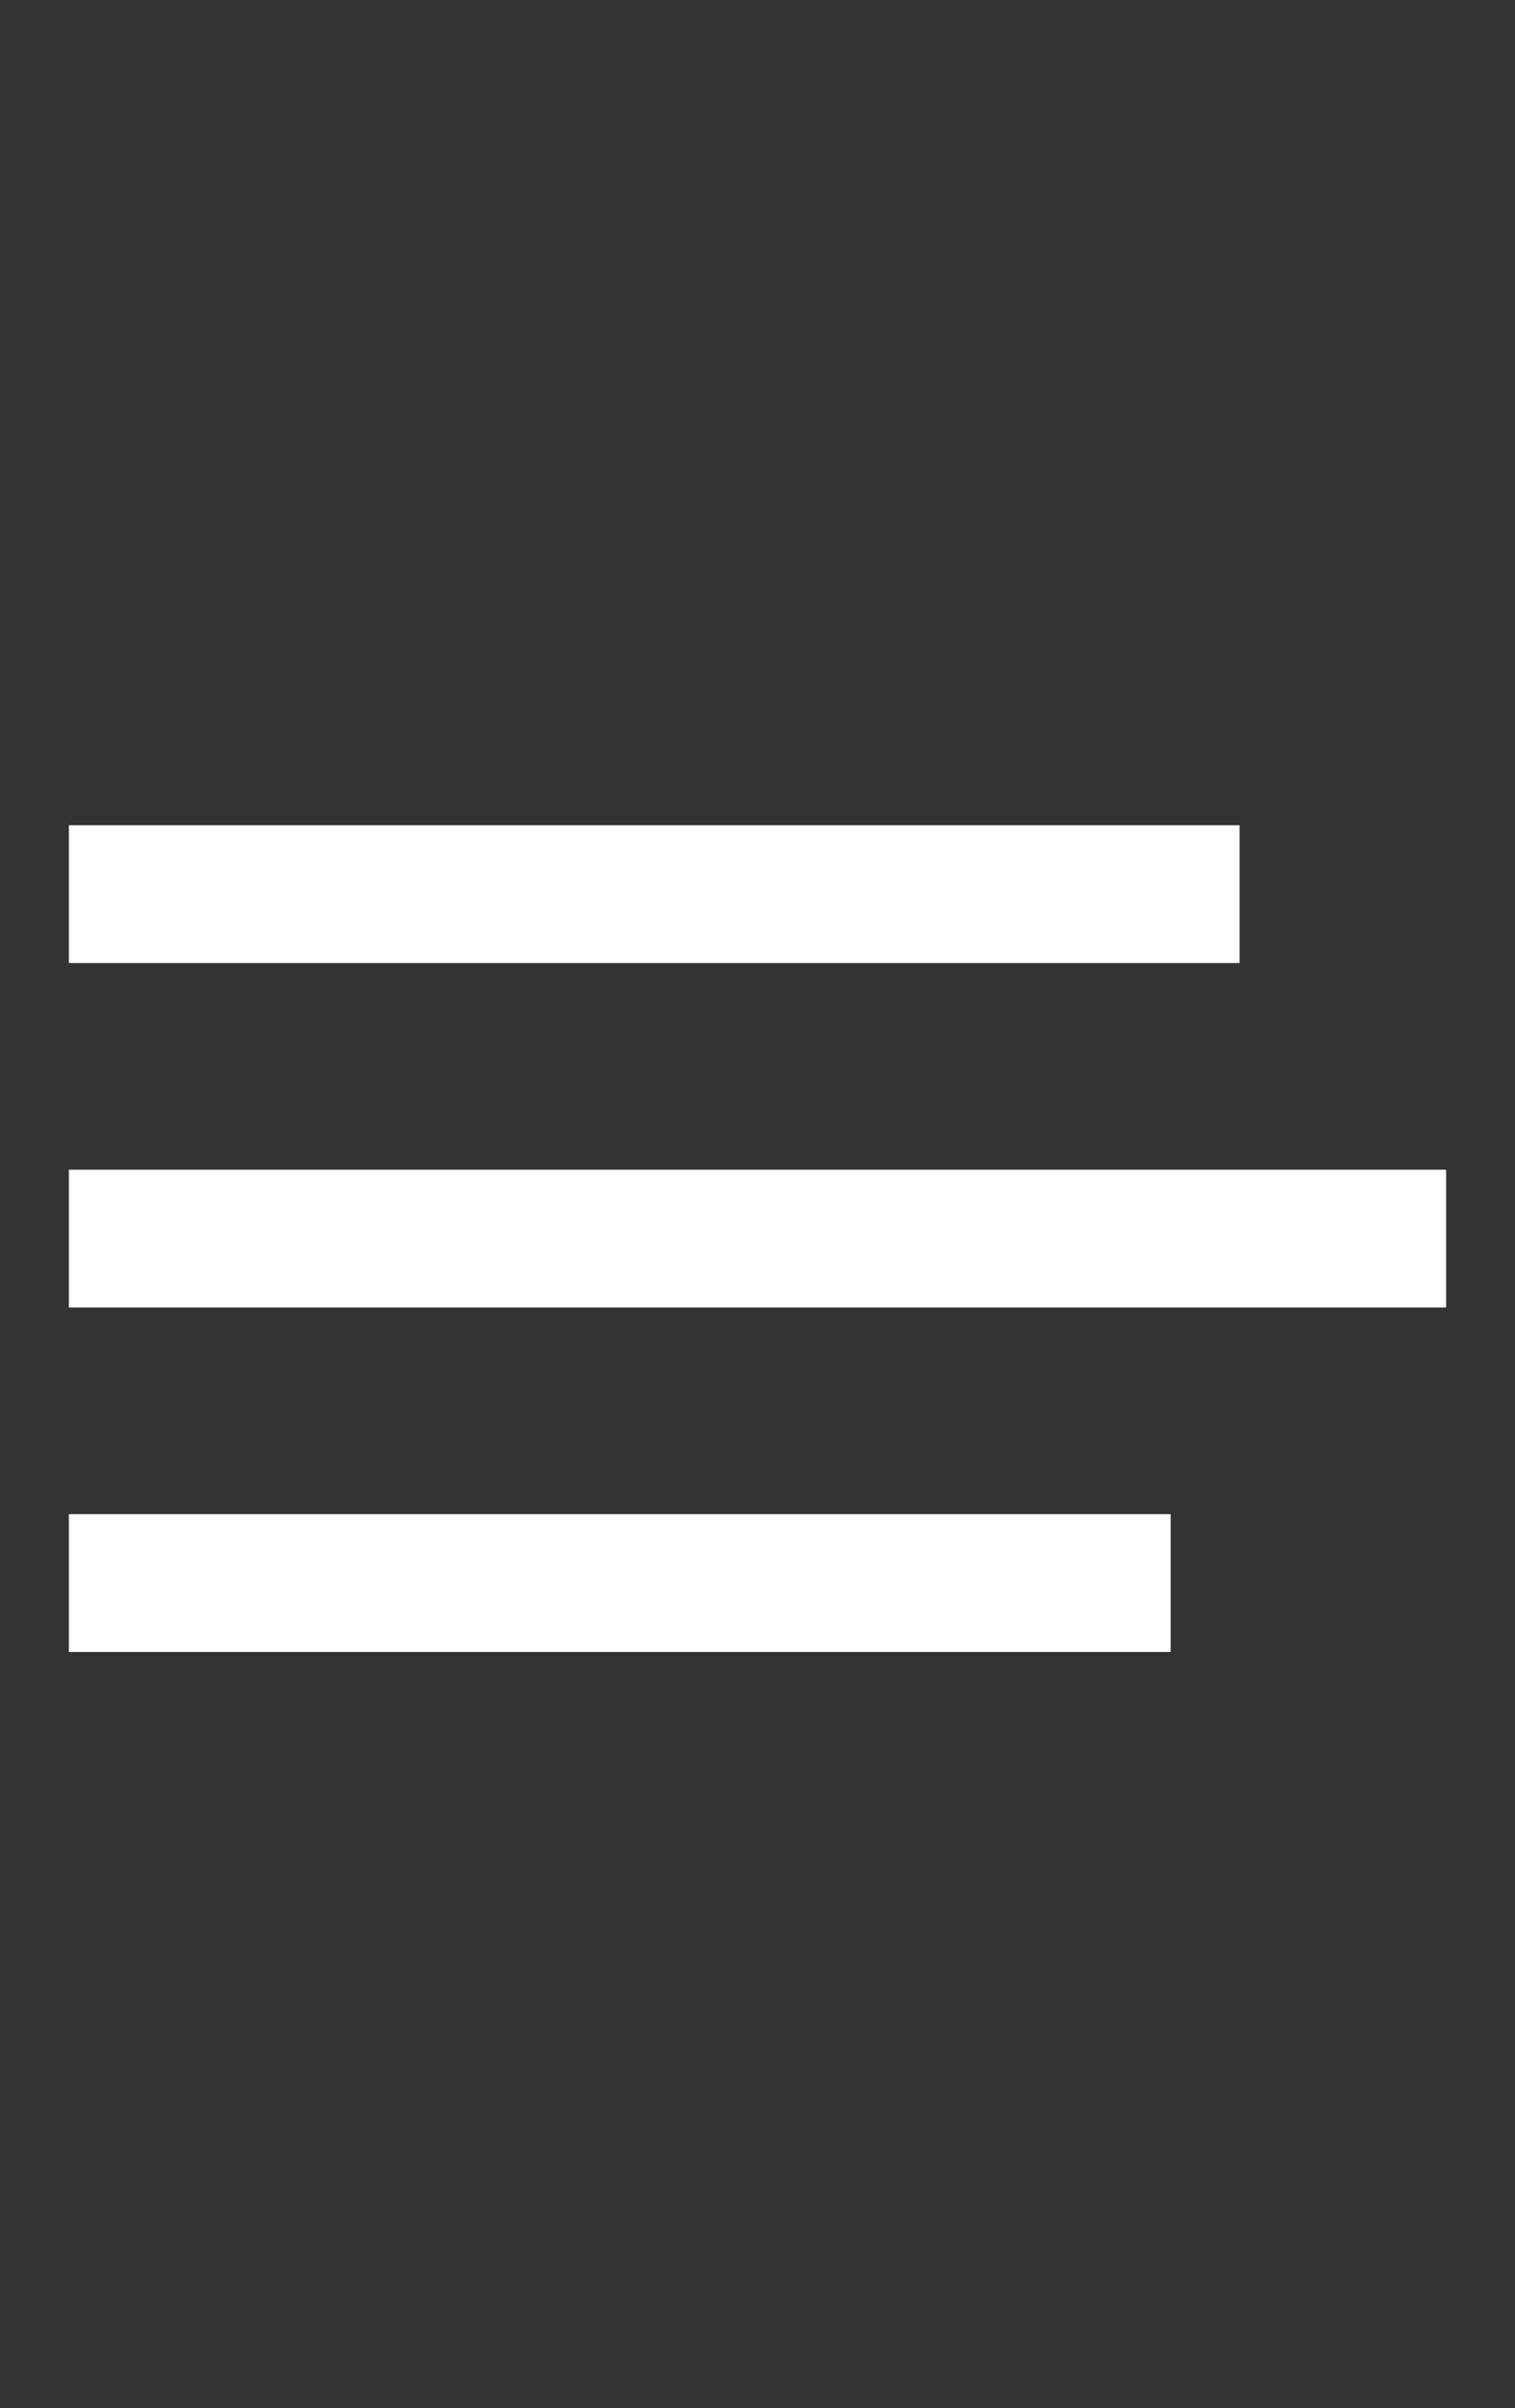 <?xml version="1.0" encoding="utf-8"?>
<!-- Generator: Adobe Illustrator 16.0.0, SVG Export Plug-In . SVG Version: 6.00 Build 0)  -->
<!DOCTYPE svg PUBLIC "-//W3C//DTD SVG 1.1//EN" "http://www.w3.org/Graphics/SVG/1.1/DTD/svg11.dtd">
<svg version="1.1" id="Calque_1" xmlns="http://www.w3.org/2000/svg" xmlns:xlink="http://www.w3.org/1999/xlink" x="0px" y="0px"
	 width="22px" height="34.958px" viewBox="9.5 0 22 34.958" enable-background="new 9.5 0 22 34.958" xml:space="preserve">
<rect x="9.5" y="0" width="22" height="34.958" fill="#333333" stroke="none"/>
<g>
	<rect x="10.5" y="11.979" fill="#FFFFFF" width="17" height="2"/>
	<rect x="10.5" y="16.979" fill="#FFFFFF" width="20" height="2"/>
	<rect x="10.5" y="21.979" fill="#FFFFFF" width="16" height="2"/>
</g>
</svg>
